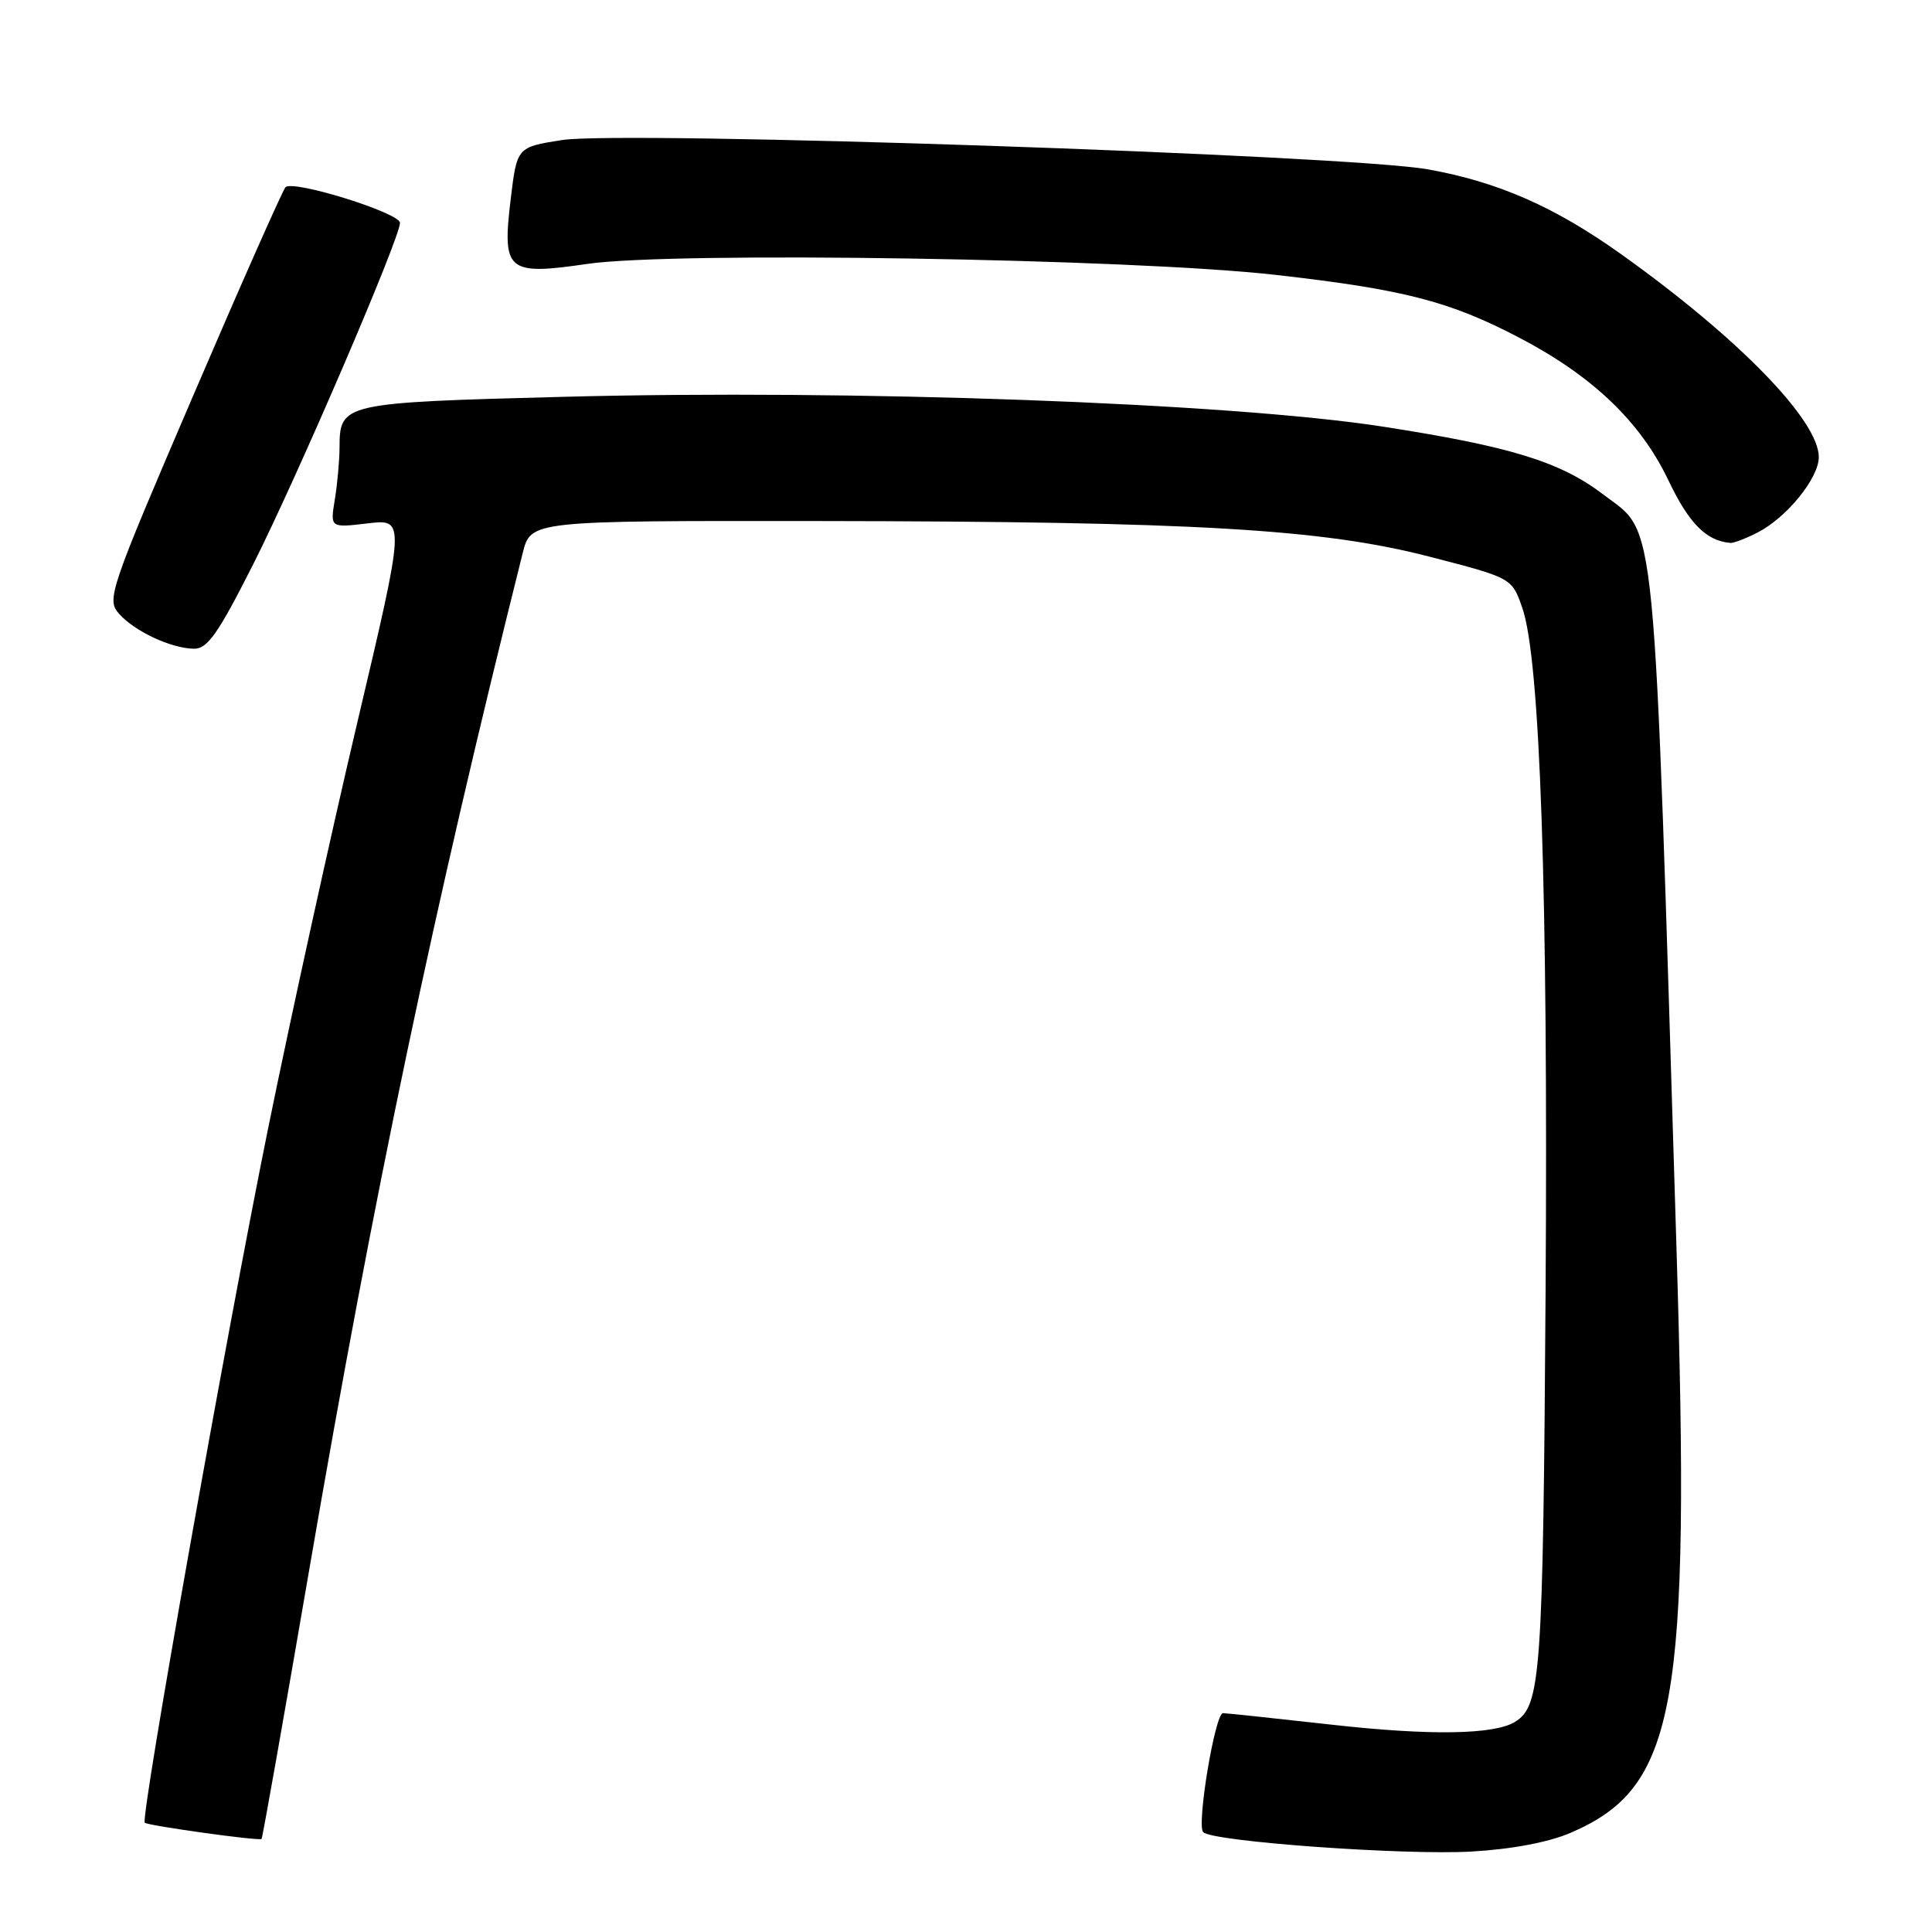 <?xml version="1.0" encoding="UTF-8" standalone="no"?>
<!DOCTYPE svg PUBLIC "-//W3C//DTD SVG 1.1//EN" "http://www.w3.org/Graphics/SVG/1.1/DTD/svg11.dtd" >
<svg xmlns="http://www.w3.org/2000/svg" xmlns:xlink="http://www.w3.org/1999/xlink" version="1.1" viewBox="0 0 256 256">
 <g >
 <path fill="currentColor"
d=" M 208.11 242.86 C 222.14 236.82 224.02 226.44 222.14 165.28 C 219.08 65.66 219.60 70.98 212.44 65.52 C 206.74 61.18 200.15 59.15 183.17 56.52 C 162.89 53.39 112.99 51.57 74.68 52.58 C 45.32 53.35 45.01 53.42 44.99 59.32 C 44.98 61.07 44.70 64.17 44.36 66.22 C 43.75 69.94 43.75 69.94 48.73 69.35 C 53.71 68.76 53.71 68.76 47.37 95.63 C 43.88 110.41 38.55 134.65 35.53 149.50 C 30.03 176.57 18.59 240.93 19.18 241.52 C 19.59 241.91 34.36 243.97 34.66 243.67 C 34.78 243.55 37.63 227.48 40.98 207.97 C 49.58 157.92 57.42 120.56 69.27 73.25 C 70.34 69.00 70.34 69.00 108.42 69.04 C 158.26 69.10 175.21 70.09 189.41 73.76 C 200.33 76.58 200.33 76.58 201.71 80.54 C 204.08 87.29 205.14 118.33 204.80 171.00 C 204.46 222.08 204.18 226.03 200.74 228.16 C 198.00 229.85 189.53 229.99 176.65 228.55 C 169.04 227.70 162.47 227.00 162.05 227.00 C 161.00 227.00 158.53 241.86 159.43 242.77 C 160.65 244.02 186.05 245.85 194.98 245.34 C 200.29 245.04 205.20 244.11 208.11 242.86 Z  M 33.56 74.75 C 39.40 63.18 53.00 31.55 53.00 29.53 C 53.00 28.21 38.82 23.79 37.83 24.81 C 37.46 25.19 31.95 37.62 25.59 52.44 C 14.48 78.32 14.10 79.45 15.77 81.32 C 17.84 83.66 22.66 85.91 25.69 85.96 C 27.49 85.99 28.89 84.00 33.56 74.75 Z  M 232.93 70.54 C 236.79 68.54 241.00 63.34 241.00 60.57 C 241.00 55.71 230.34 44.76 214.82 33.69 C 206.01 27.40 198.49 24.10 189.21 22.44 C 178.57 20.54 82.47 17.29 74.45 18.56 C 68.50 19.50 68.50 19.50 67.67 26.39 C 66.52 35.96 67.19 36.52 77.81 34.97 C 89.27 33.29 149.89 34.26 169.00 36.42 C 186.03 38.35 192.07 39.91 201.32 44.75 C 211.05 49.84 217.37 55.89 221.07 63.64 C 223.81 69.38 226.09 71.68 229.30 71.94 C 229.74 71.97 231.37 71.34 232.93 70.54 Z "/>
</g>
</svg>
